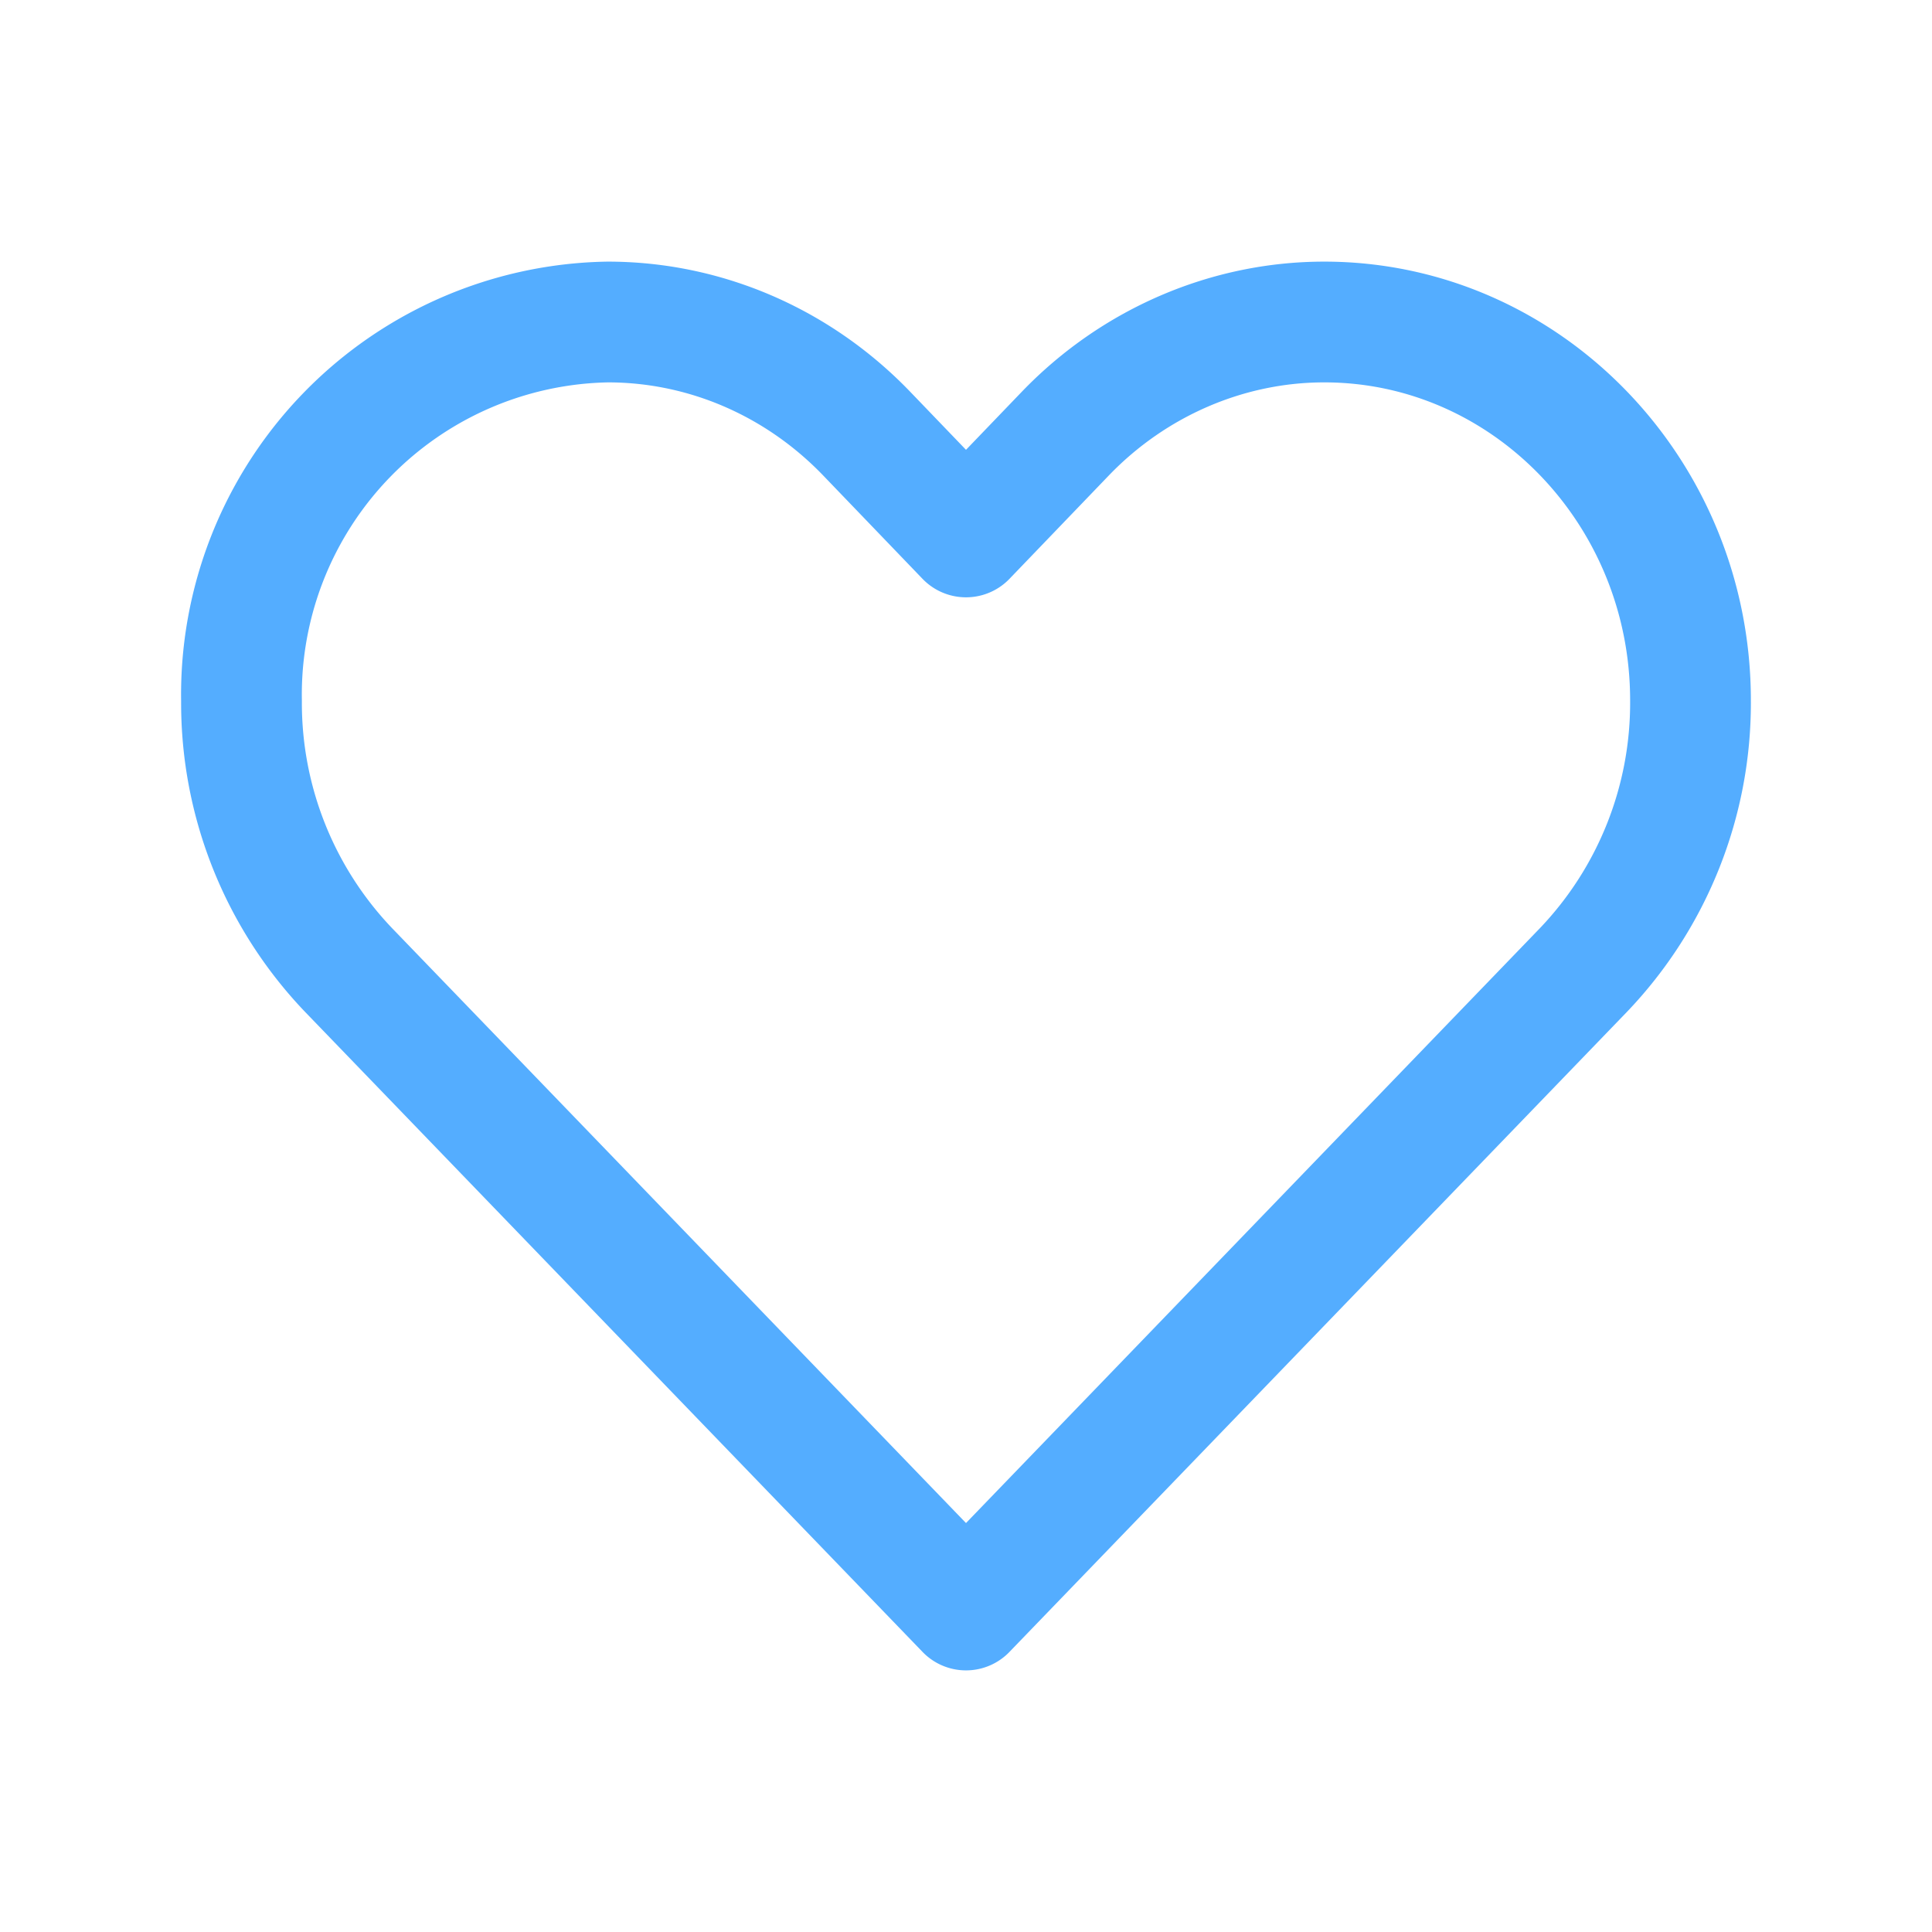 <svg xmlns="http://www.w3.org/2000/svg" width="24" height="24" fill="none"><path stroke="#54ADFF" stroke-linecap="round" stroke-linejoin="round" stroke-width="1.5" d="M4.33 12.05 12 20l7.67-7.95A4.8 4.8 0 0 0 21 8.7C21 6.11 18.96 4 16.45 4c-1.2 0-2.36.5-3.21 1.38L12 6.67l-1.24-1.29C9.91 4.5 8.76 4 7.55 4A4.63 4.63 0 0 0 3 8.71a4.8 4.8 0 0 0 1.33 3.34Z"/></svg>